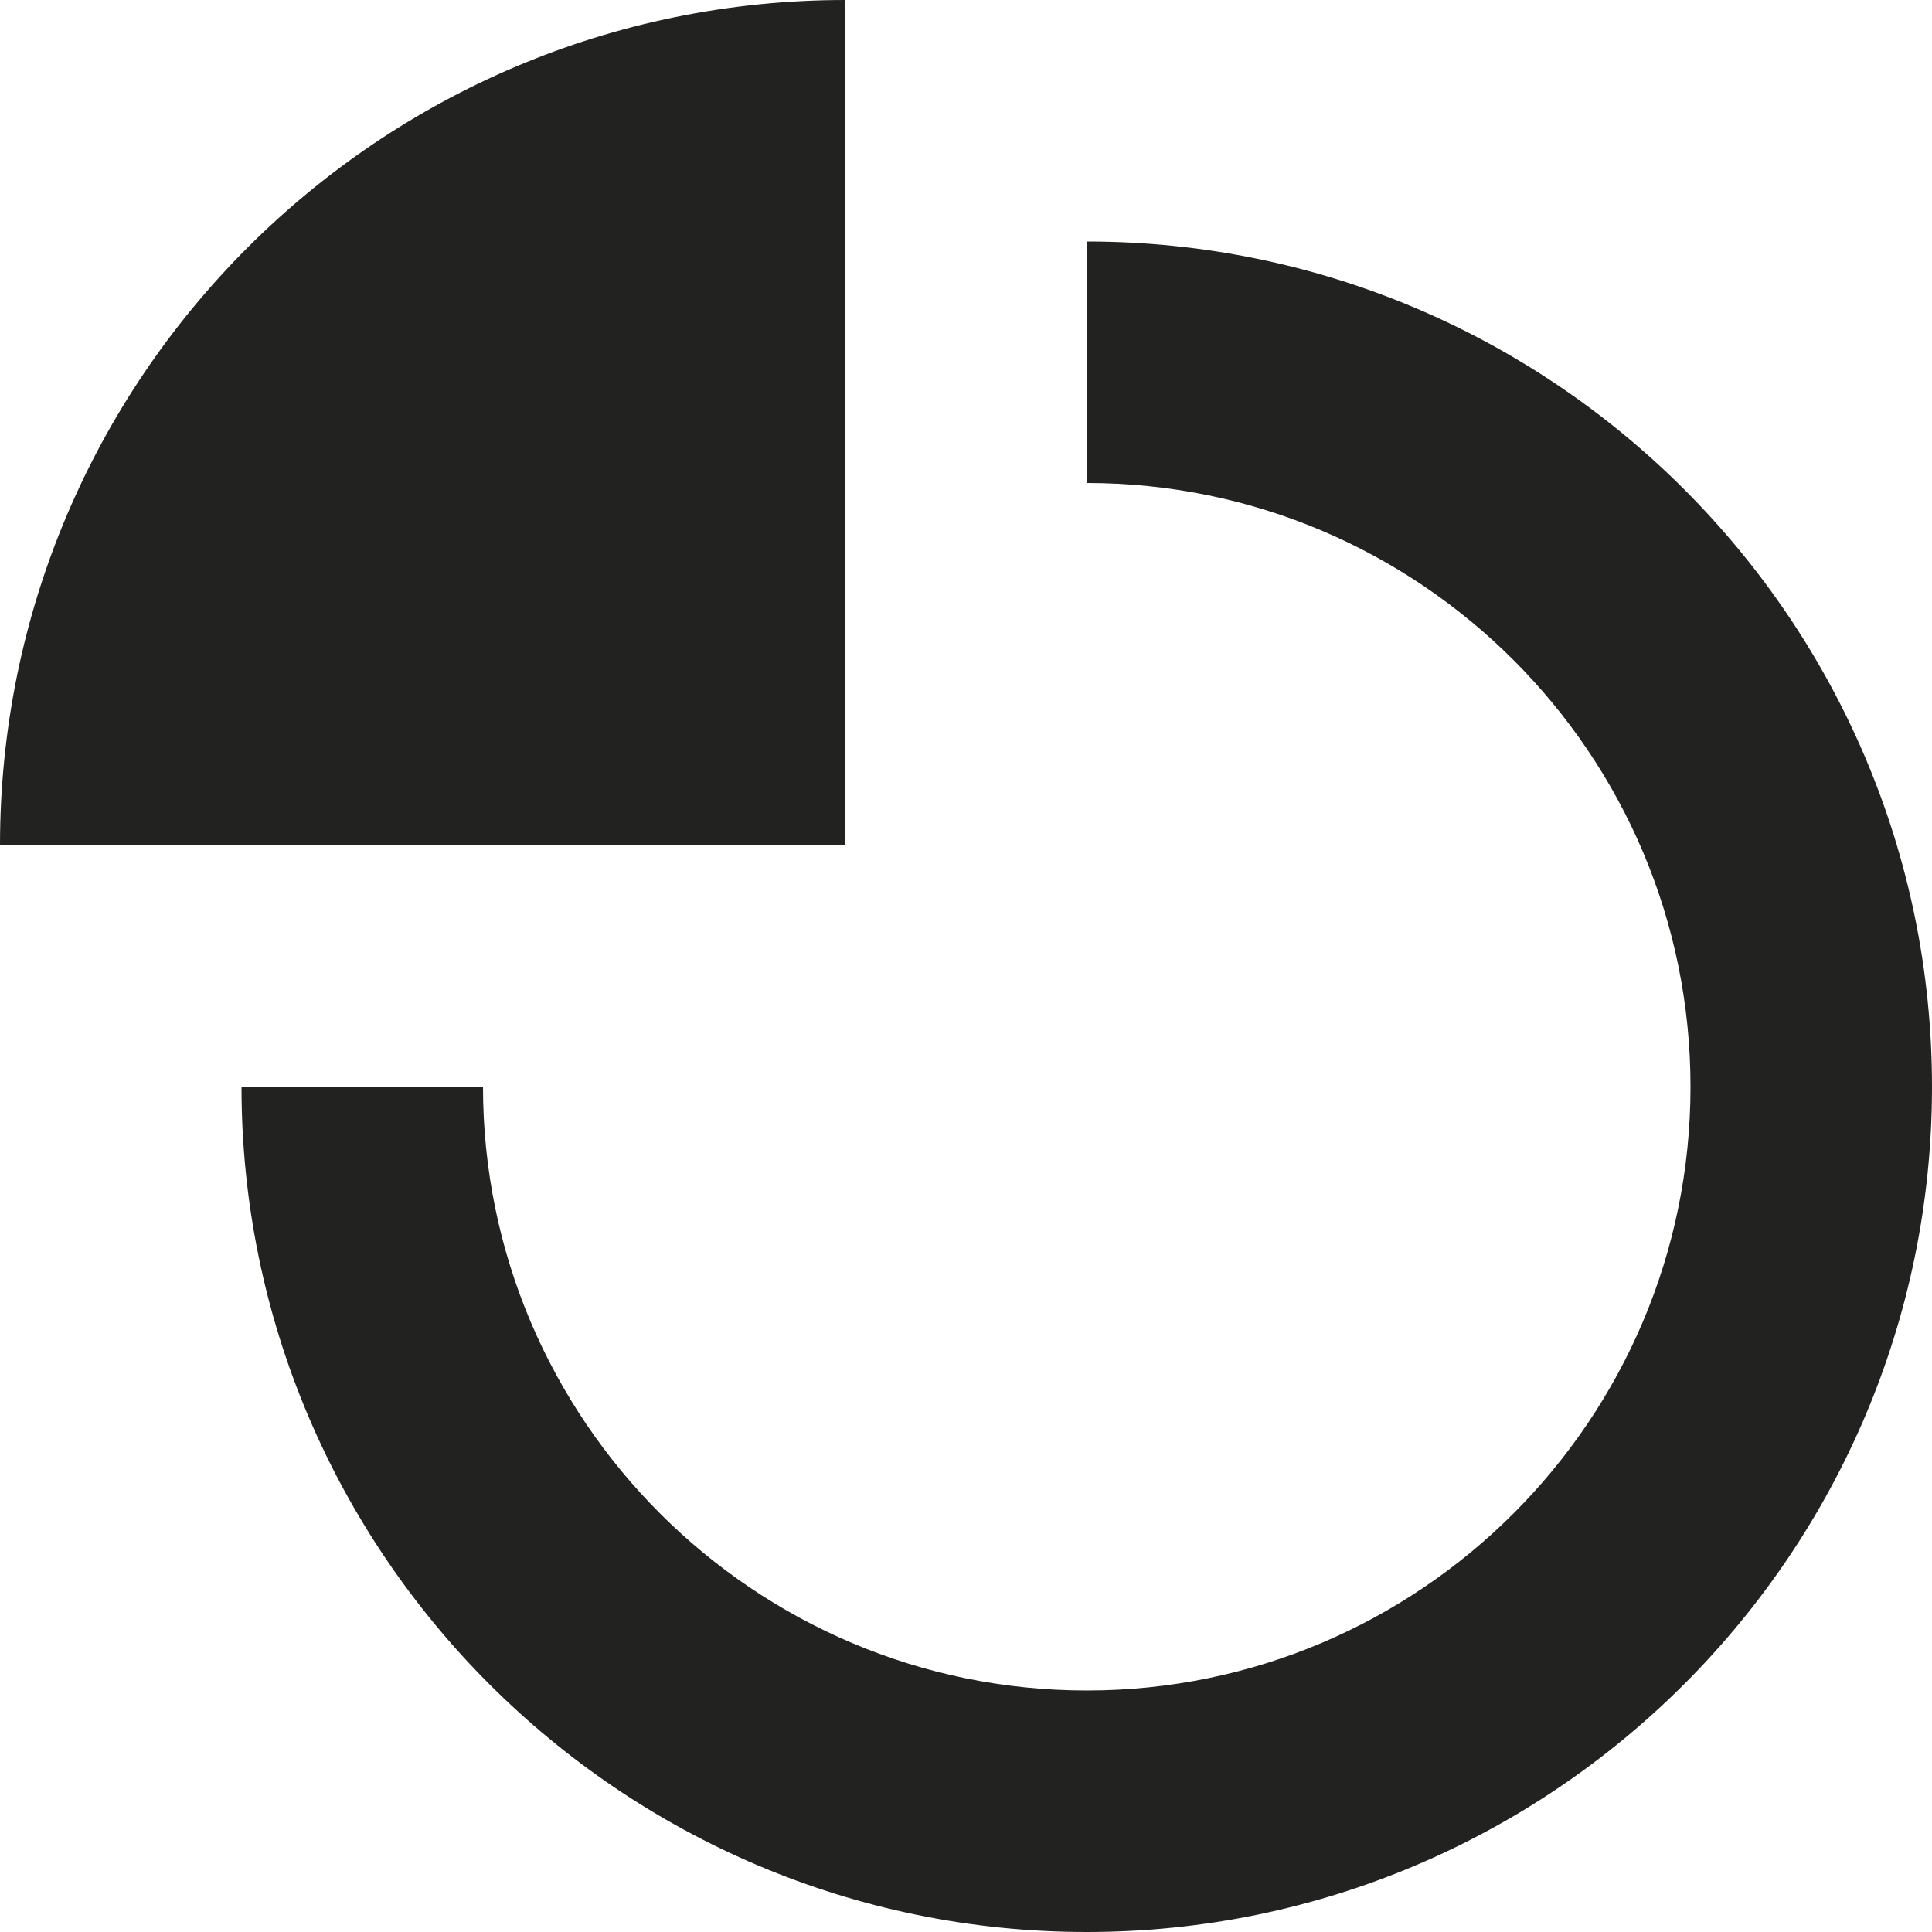 <?xml version="1.0" encoding="utf-8"?>
<!-- Generator: Adobe Illustrator 19.2.1, SVG Export Plug-In . SVG Version: 6.00 Build 0)  -->
<!DOCTYPE svg PUBLIC "-//W3C//DTD SVG 1.1//EN" "http://www.w3.org/Graphics/SVG/1.1/DTD/svg11.dtd">
<svg version="1.1" id="Layer_1" xmlns="http://www.w3.org/2000/svg" xmlns:xlink="http://www.w3.org/1999/xlink" x="0px" y="0px"
	 width="16px" height="16px" viewBox="0 0 16 16" enable-background="new 0 0 16 16" xml:space="preserve">
<path fill="#222221" d="M9,2v2c2.757,0,5,2.243,5,5s-2.243,5-5,5s-5-2.243-5-5H2c0,3.86,3.14,7,7,7s7-3.14,7-7S12.86,2,9,2z"/>
<path fill="#222221" d="M7,0C3.134,0,0,3.134,0,7h7V0z"/>
</svg>
